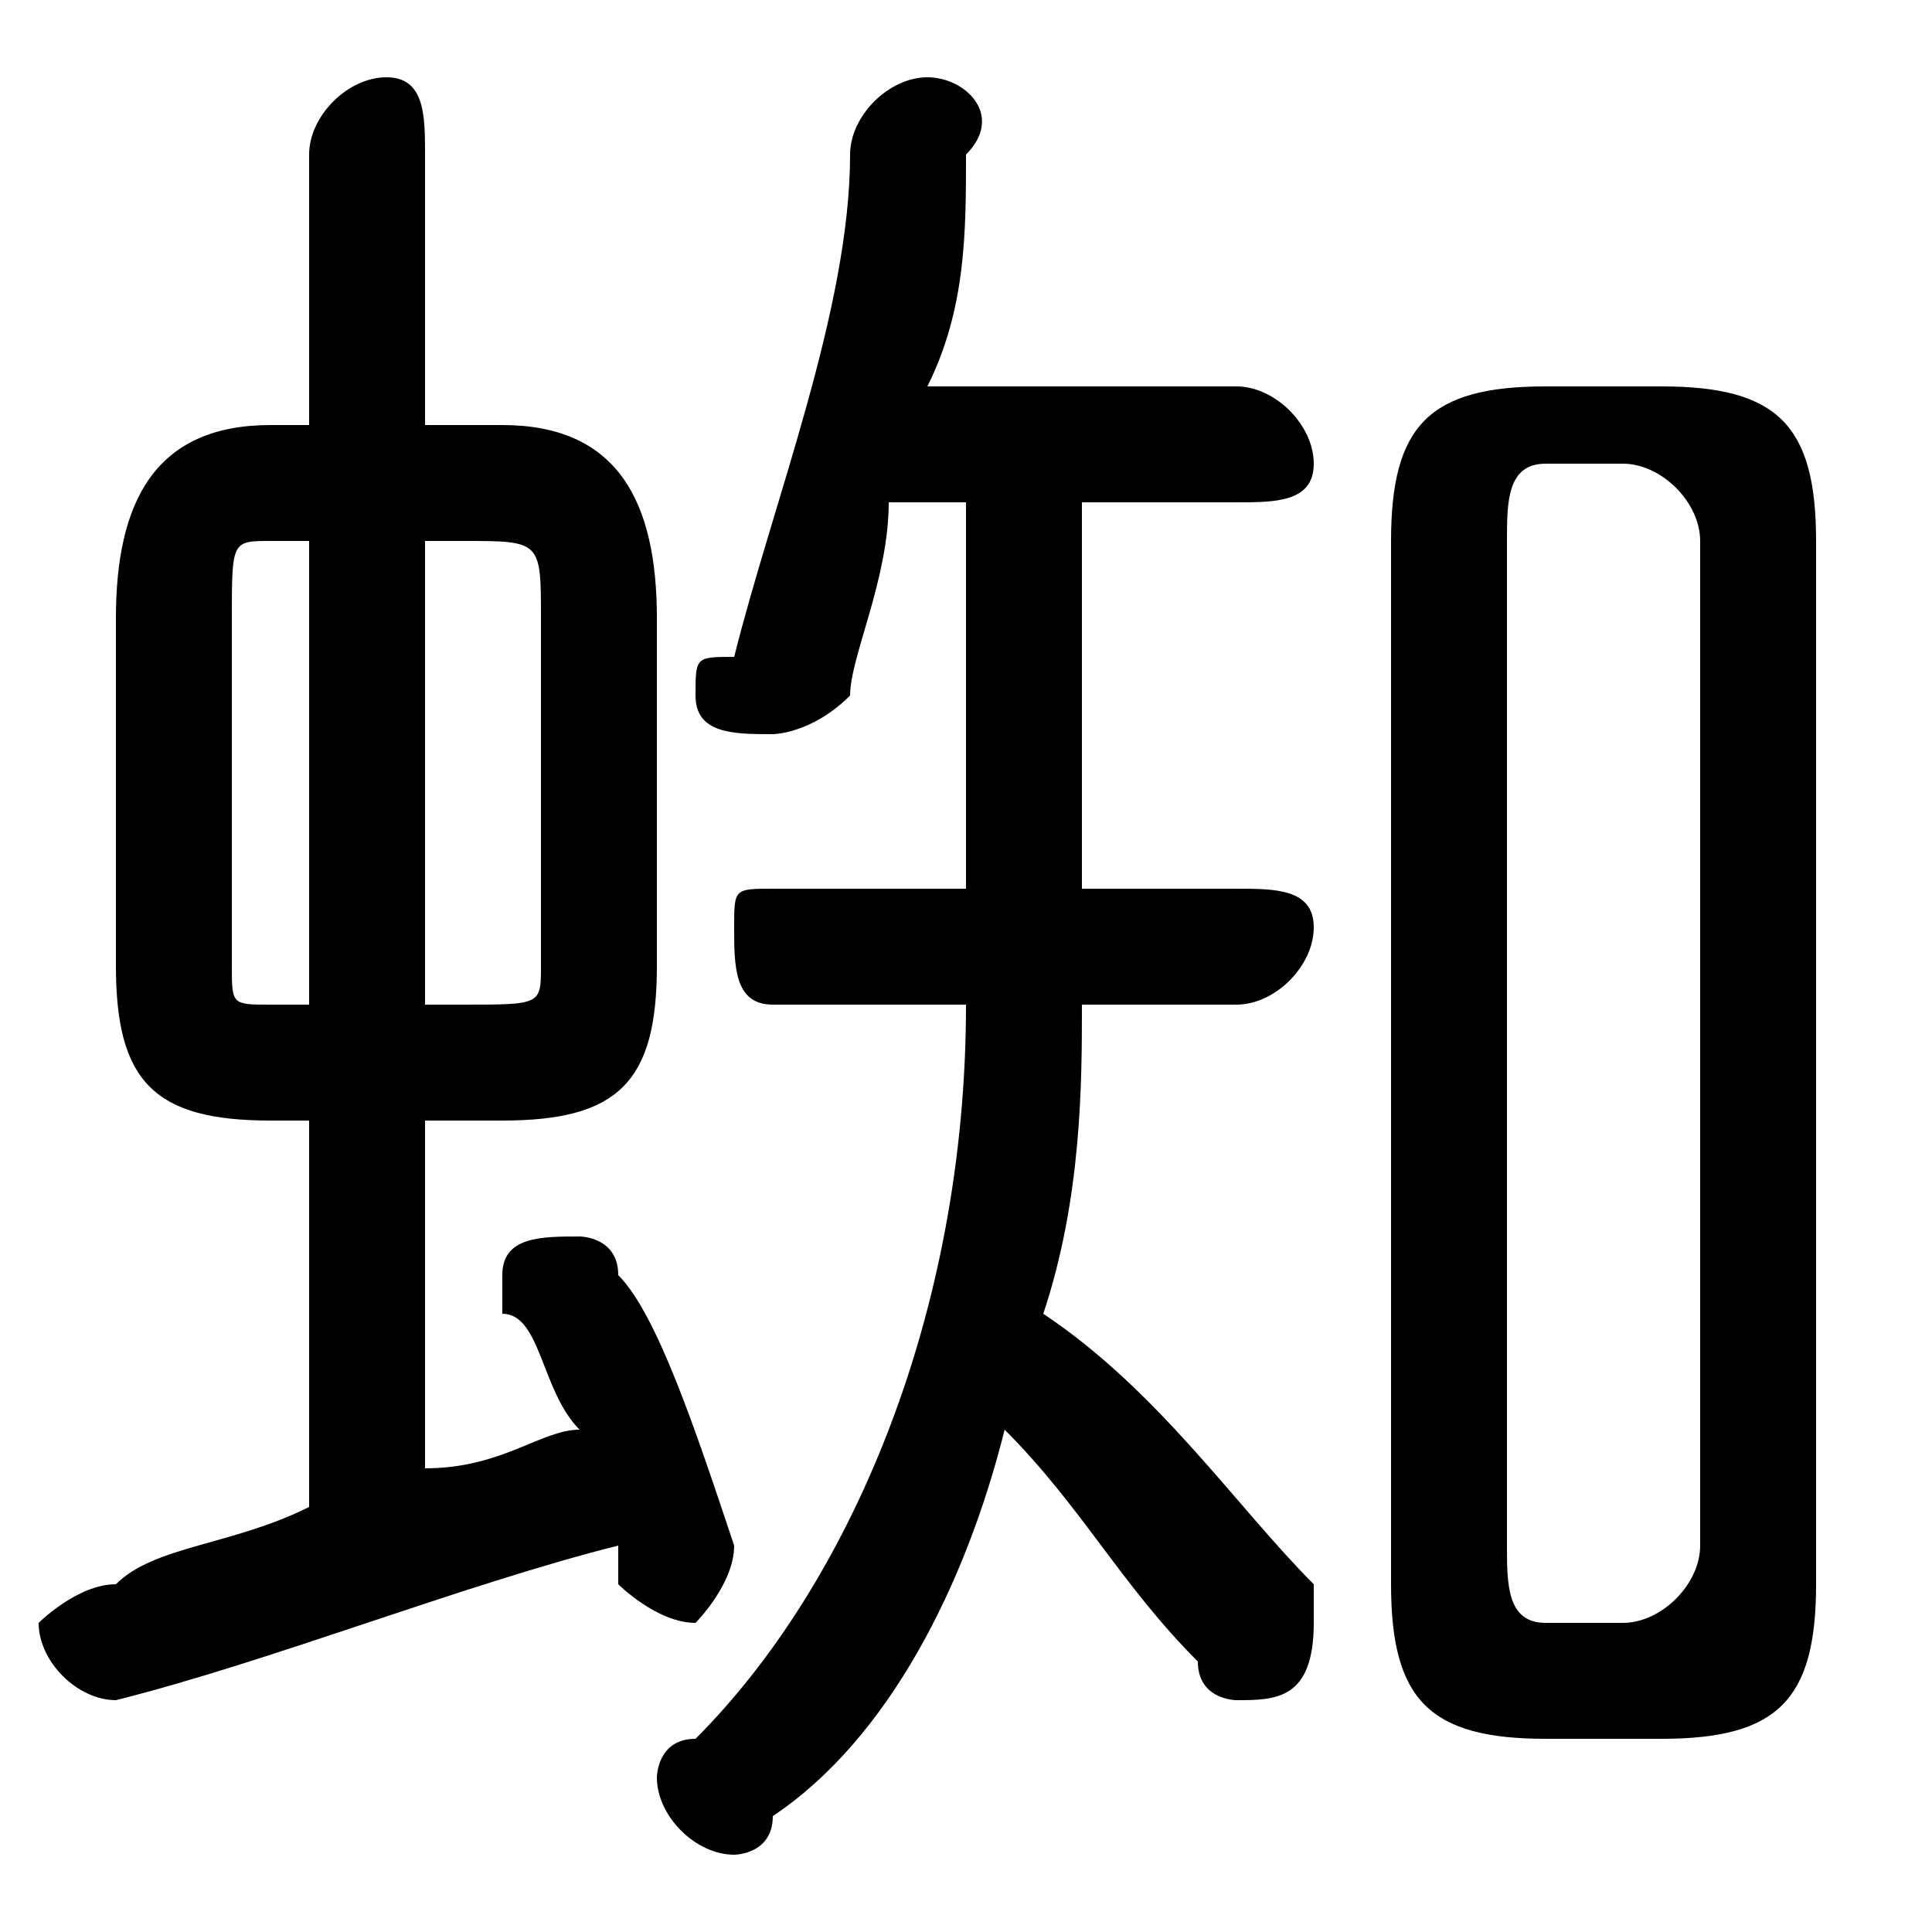 <svg xmlns="http://www.w3.org/2000/svg" viewBox="0 -44.0 50.0 50.0">
    <rect x="0" y="-44.0" width="50.0" height="50.0" fill="#808080" stroke="none"/>
    <g transform="scale(1, -1)">
        <!-- ボディの枠 -->
        <rect x="0" y="-6.0" width="50.0" height="50.0"
            stroke="white" fill="white"/>
        <!-- グリフ座標系の原点 -->
        <circle cx="0" cy="0" r="5" fill="white"/>
        <!-- グリフのアウトライン -->
        <g style="fill:black;stroke:#000000;stroke-width:0;stroke-linecap:round;stroke-linejoin:round;">
        <path d="M 13.0 15.0 C 16.0 15.0 17.0 16.0 17.0 19.0 L 17.0 28.0 C 17.0 31.0 16.0 33.0 13.0 33.0 L 11.0 33.0 L 11.0 40.0 C 11.0 41.0 11.0 42.0 10.0 42.0 C 9.0 42.0 8.0 41.0 8.0 40.0 L 8.0 33.0 L 7.0 33.0 C 4.0 33.0 3.0 31.0 3.0 28.0 L 3.0 19.0 C 3.0 16.0 4.0 15.0 7.0 15.0 L 8.0 15.0 L 8.0 5.0 C 6.0 4.0 4.0 4.0 3.0 3.0 C 2.0 3.0 1.0 2.0 1.0 2.0 C 1.0 1.0 2.0 -0.0 3.0 0.0 C 7.0 1.0 12.0 3.0 16.0 4.0 C 16.0 4.0 16.0 4.0 16.0 3.0 C 16.0 3.0 17.0 2.0 18.0 2.0 C 18.0 2.0 19.0 3.0 19.0 4.0 C 19.0 4.0 19.0 4.0 19.0 4.0 C 18.0 7.0 17.0 10.0 16.0 11.0 C 16.0 12.0 15.0 12.0 15.0 12.0 C 14.0 12.0 13.0 12.0 13.0 11.0 C 13.0 11.0 13.0 11.0 13.0 10.0 C 14.0 10.0 14.0 8.0 15.0 7.0 C 14.0 7.0 13.0 6.0 11.0 6.0 L 11.0 15.0 Z M 11.0 18.0 L 11.0 30.0 L 12.0 30.0 C 14.0 30.0 14.0 30.0 14.0 28.0 L 14.0 19.0 C 14.0 18.0 14.0 18.0 12.0 18.0 Z M 7.0 18.0 C 6.0 18.0 6.0 18.0 6.0 19.0 L 6.0 28.0 C 6.0 30.0 6.0 30.0 7.0 30.0 L 8.0 30.0 L 8.0 18.0 Z M 28.0 31.0 L 32.0 31.0 C 33.0 31.0 34.0 31.0 34.0 32.0 C 34.0 33.0 33.0 34.0 32.0 34.0 L 24.0 34.0 C 25.0 36.0 25.0 38.0 25.0 40.0 C 26.0 41.0 25.0 42.0 24.0 42.0 C 23.0 42.0 22.0 41.0 22.0 40.0 C 22.0 36.0 20.0 31.0 19.0 27.0 C 18.0 27.0 18.0 27.0 18.0 26.0 C 18.0 25.0 19.0 25.0 20.0 25.0 C 20.0 25.0 21.0 25.0 22.0 26.0 C 22.0 27.0 23.0 29.0 23.0 31.0 L 25.0 31.0 L 25.0 21.0 L 20.0 21.0 C 19.0 21.0 19.0 21.0 19.0 20.0 C 19.0 19.0 19.0 18.0 20.0 18.0 L 25.0 18.0 C 25.0 10.0 22.0 3.0 18.0 -1.0 C 17.0 -1.0 17.0 -2.0 17.0 -2.0 C 17.0 -3.0 18.0 -4.0 19.0 -4.0 C 19.0 -4.0 20.0 -4.0 20.0 -3.0 C 23.0 -1.0 25.0 3.0 26.0 7.0 C 28.0 5.0 29.0 3.0 31.0 1.0 C 31.0 0.0 32.0 -0.0 32.0 -0.0 C 33.0 -0.0 34.0 0.0 34.0 2.0 C 34.0 2.0 34.0 2.0 34.0 3.0 C 32.0 5.0 30.0 8.0 27.0 10.0 C 28.0 13.0 28.0 16.0 28.0 18.0 L 32.0 18.0 C 33.0 18.0 34.0 19.0 34.0 20.0 C 34.0 21.0 33.0 21.0 32.0 21.0 L 28.0 21.0 Z M 43.0 -1.0 C 46.0 -1.0 47.0 0.0 47.0 3.0 L 47.0 30.0 C 47.0 33.0 46.0 34.0 43.0 34.0 L 40.0 34.0 C 37.0 34.0 36.0 33.0 36.0 30.0 L 36.0 3.0 C 36.0 0.0 37.0 -1.0 40.0 -1.0 Z M 40.0 2.0 C 39.0 2.0 39.0 3.0 39.0 4.0 L 39.0 30.0 C 39.0 31.0 39.0 32.0 40.0 32.0 L 42.0 32.0 C 43.0 32.0 44.0 31.0 44.0 30.0 L 44.0 4.0 C 44.0 3.0 43.0 2.0 42.0 2.0 Z"/>
    </g>
    </g>
</svg>

